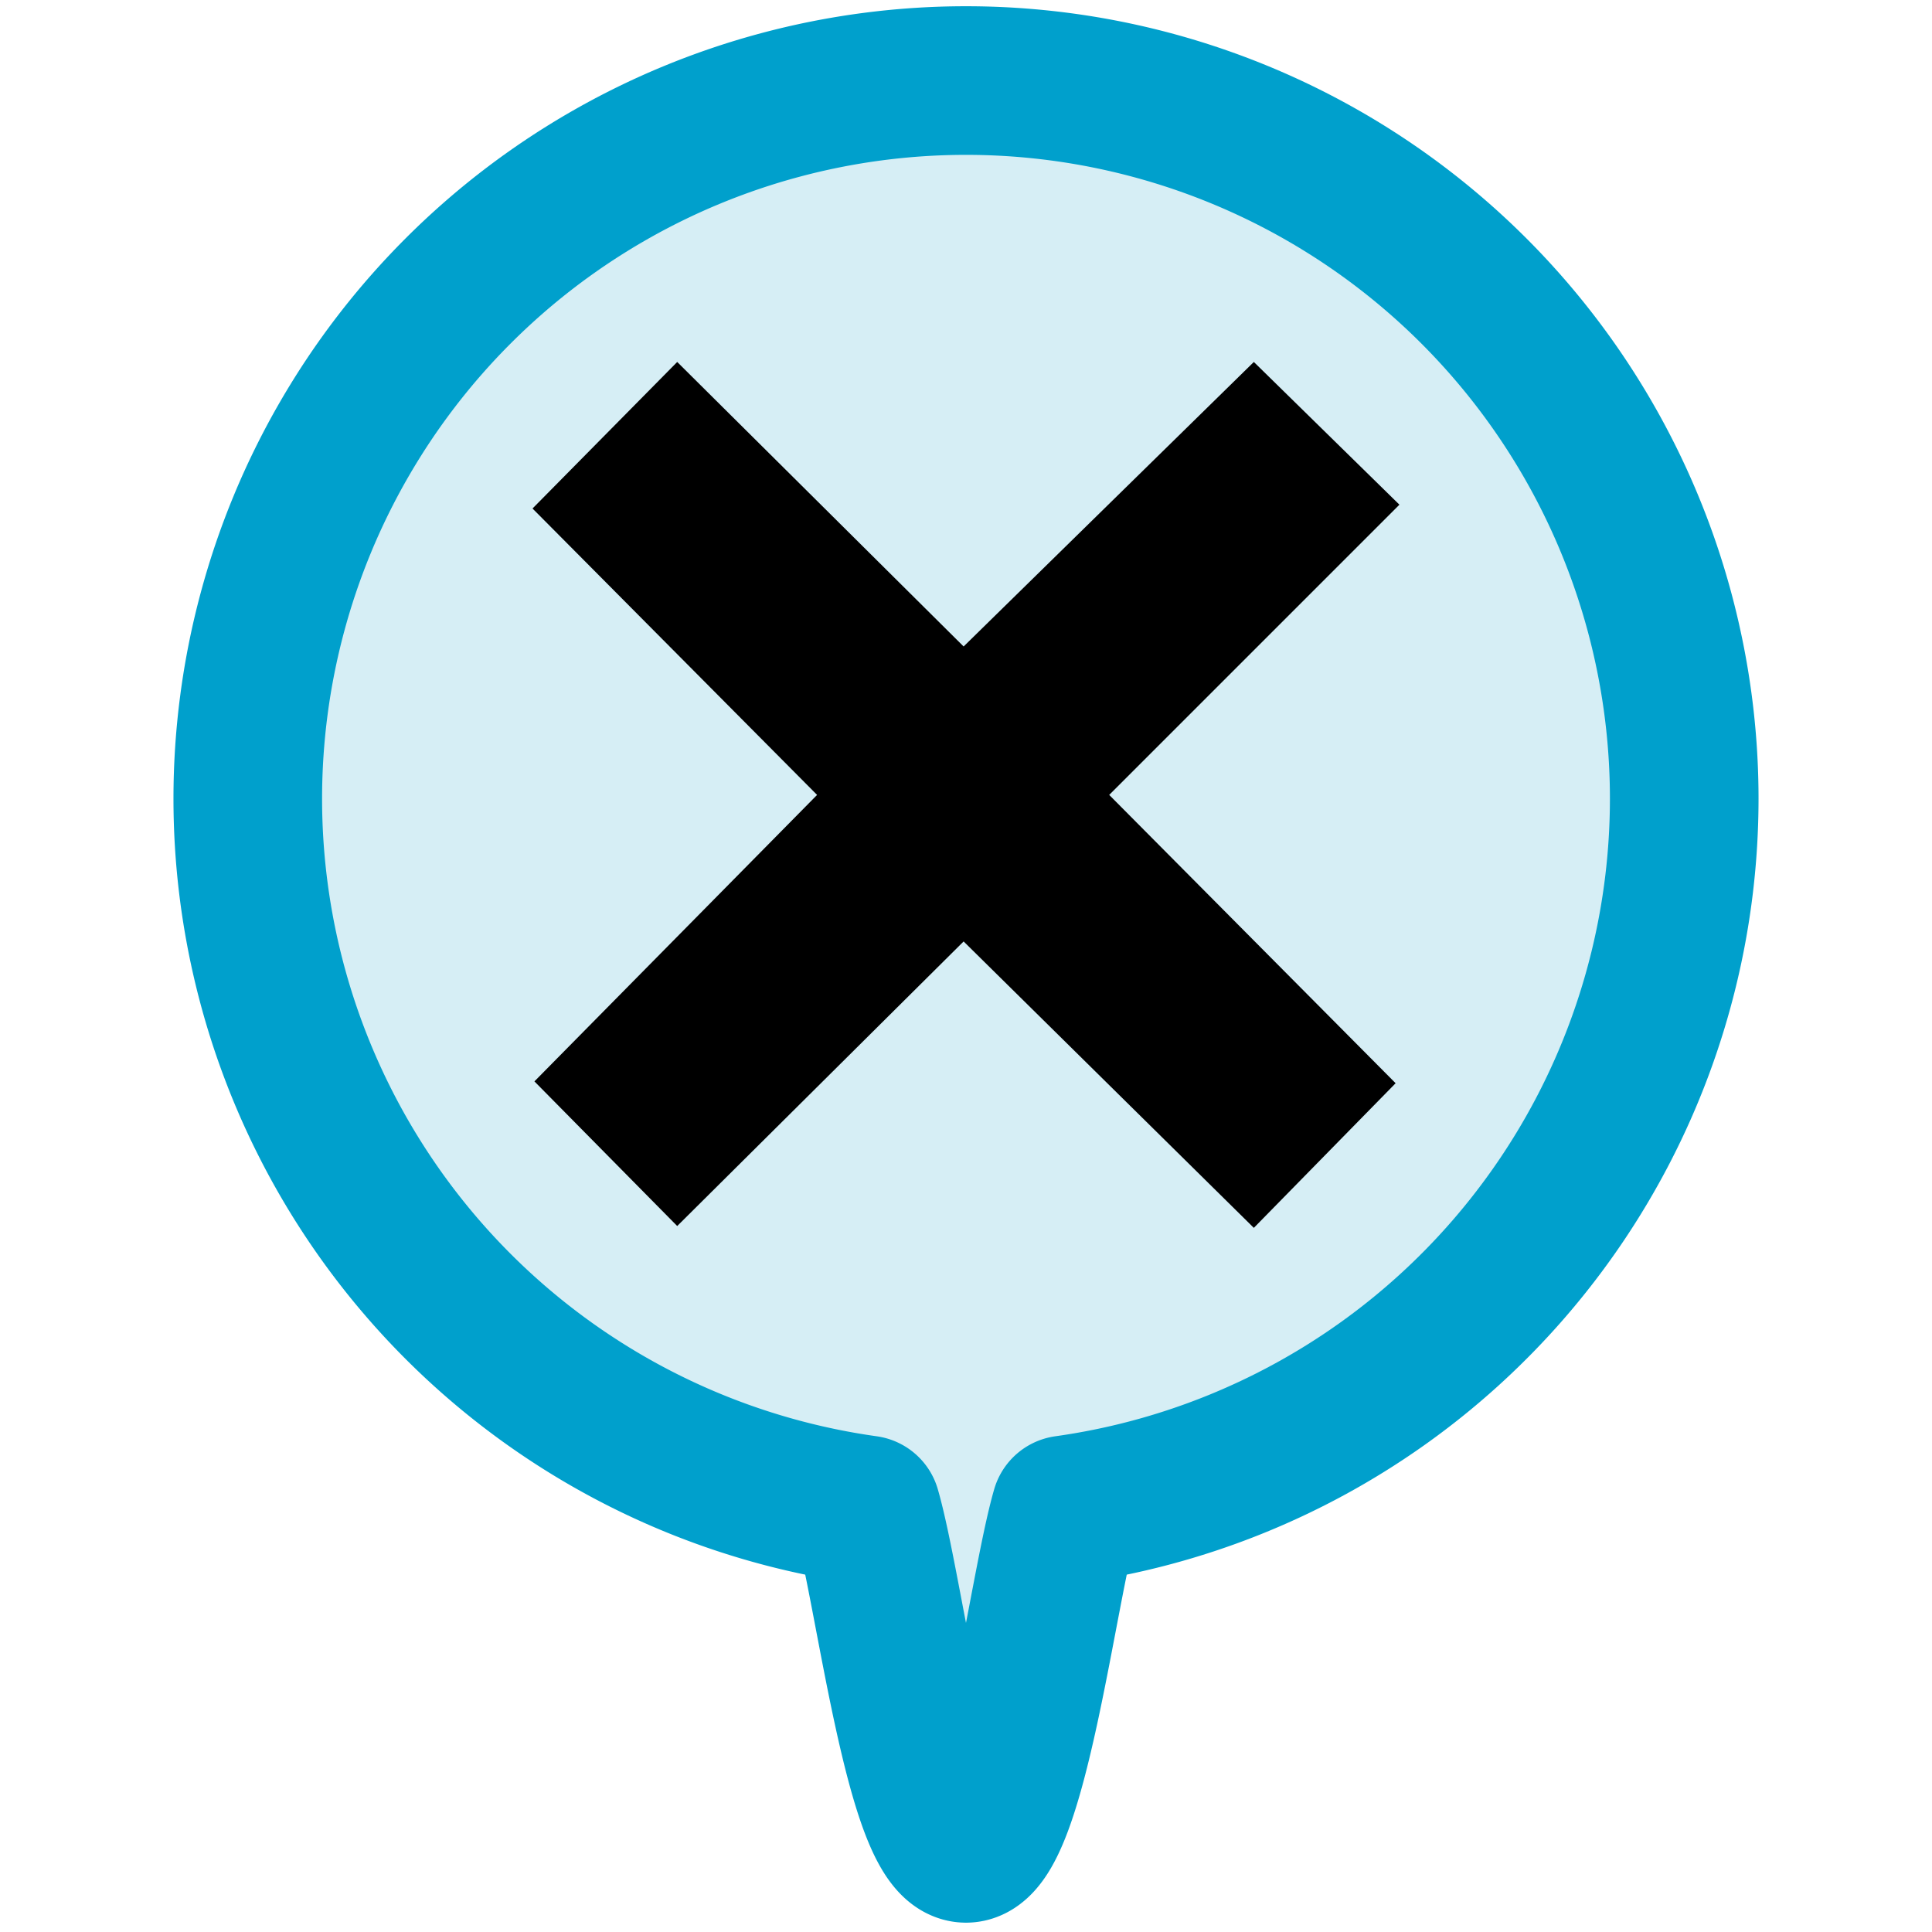 <?xml version="1.0" encoding="UTF-8" standalone="no"?>
<!-- Created with Inkscape (http://www.inkscape.org/) -->

<svg
   width="130"
   height="130"
   viewBox="0 0 32.5 32.5"
   version="1.1"
   id="svg1"
   inkscape:version="1.2.1 (9c6d41e, 2022-07-14)"
   sodipodi:docname="iconv4_not_provided.svg"
   xml:space="preserve"
   xmlns:inkscape="http://www.inkscape.org/namespaces/inkscape"
   xmlns:sodipodi="http://sodipodi.sourceforge.net/DTD/sodipodi-0.dtd"
   xmlns="http://www.w3.org/2000/svg"
   xmlns:svg="http://www.w3.org/2000/svg"><sodipodi:namedview
     id="namedview1"
     pagecolor="#ffffff"
     bordercolor="#000000"
     borderopacity="0.25"
     inkscape:showpageshadow="2"
     inkscape:pageopacity="0.0"
     inkscape:pagecheckerboard="false"
     inkscape:deskcolor="#d1d1d1"
     inkscape:document-units="mm"
     labelstyle="below"
     inkscape:zoom="4.0970529"
     inkscape:cx="56.381991"
     inkscape:cy="66.267145"
     inkscape:window-width="1280"
     inkscape:window-height="771"
     inkscape:window-x="0"
     inkscape:window-y="33"
     inkscape:window-maximized="0"
     inkscape:current-layer="layer1"
     showgrid="false" /><defs
     id="defs1"><rect
       x="44.666"
       y="28.557"
       width="42.958"
       height="46.131"
       id="rect1" /></defs><g
     inkscape:label="Layer 1"
     inkscape:groupmode="layer"
     id="layer1"><path
       id="bubble"
       style="display:inline;fill:#d6eef5;fill-opacity:1;stroke:#00a0cc;stroke-width:2.5;stroke-linejoin:round;stroke-dasharray:none;stroke-opacity:1"
       d="M 16.25,1.355 A 12.082,12.082 0 0 0 4.168,13.437 12.082,12.082 0 0 0 14.575,25.399 c 0.389,1.341 0.899,5.694 1.675,5.694 0.776,0 1.286,-4.354 1.675,-5.694 A 12.082,12.082 0 0 0 28.332,13.437 12.082,12.082 0 0 0 16.25,1.355 Z"
       inkscape:label="bubble"
       class="icon-shape" /><path
       d="m 21.092,6.089 2.449,2.401 -4.882,4.882 4.818,4.85 -2.385,2.433 -4.882,-4.818 L 11.392,20.624 8.99,18.191 13.745,13.372 8.958,8.554 11.392,6.089 16.21,10.875 Z"
       id="text1"
       style="font-weight:bold;font-size:33.333px;font-family:'Open Sans';-inkscape-font-specification:'Open Sans Bold';text-align:center;text-anchor:middle;fill:#000000;fill-opacity:1;stroke-width:1.475;stroke-linecap:round;stroke-linejoin:round"
       class="icon-content"
       aria-label="×" /></g></svg>

